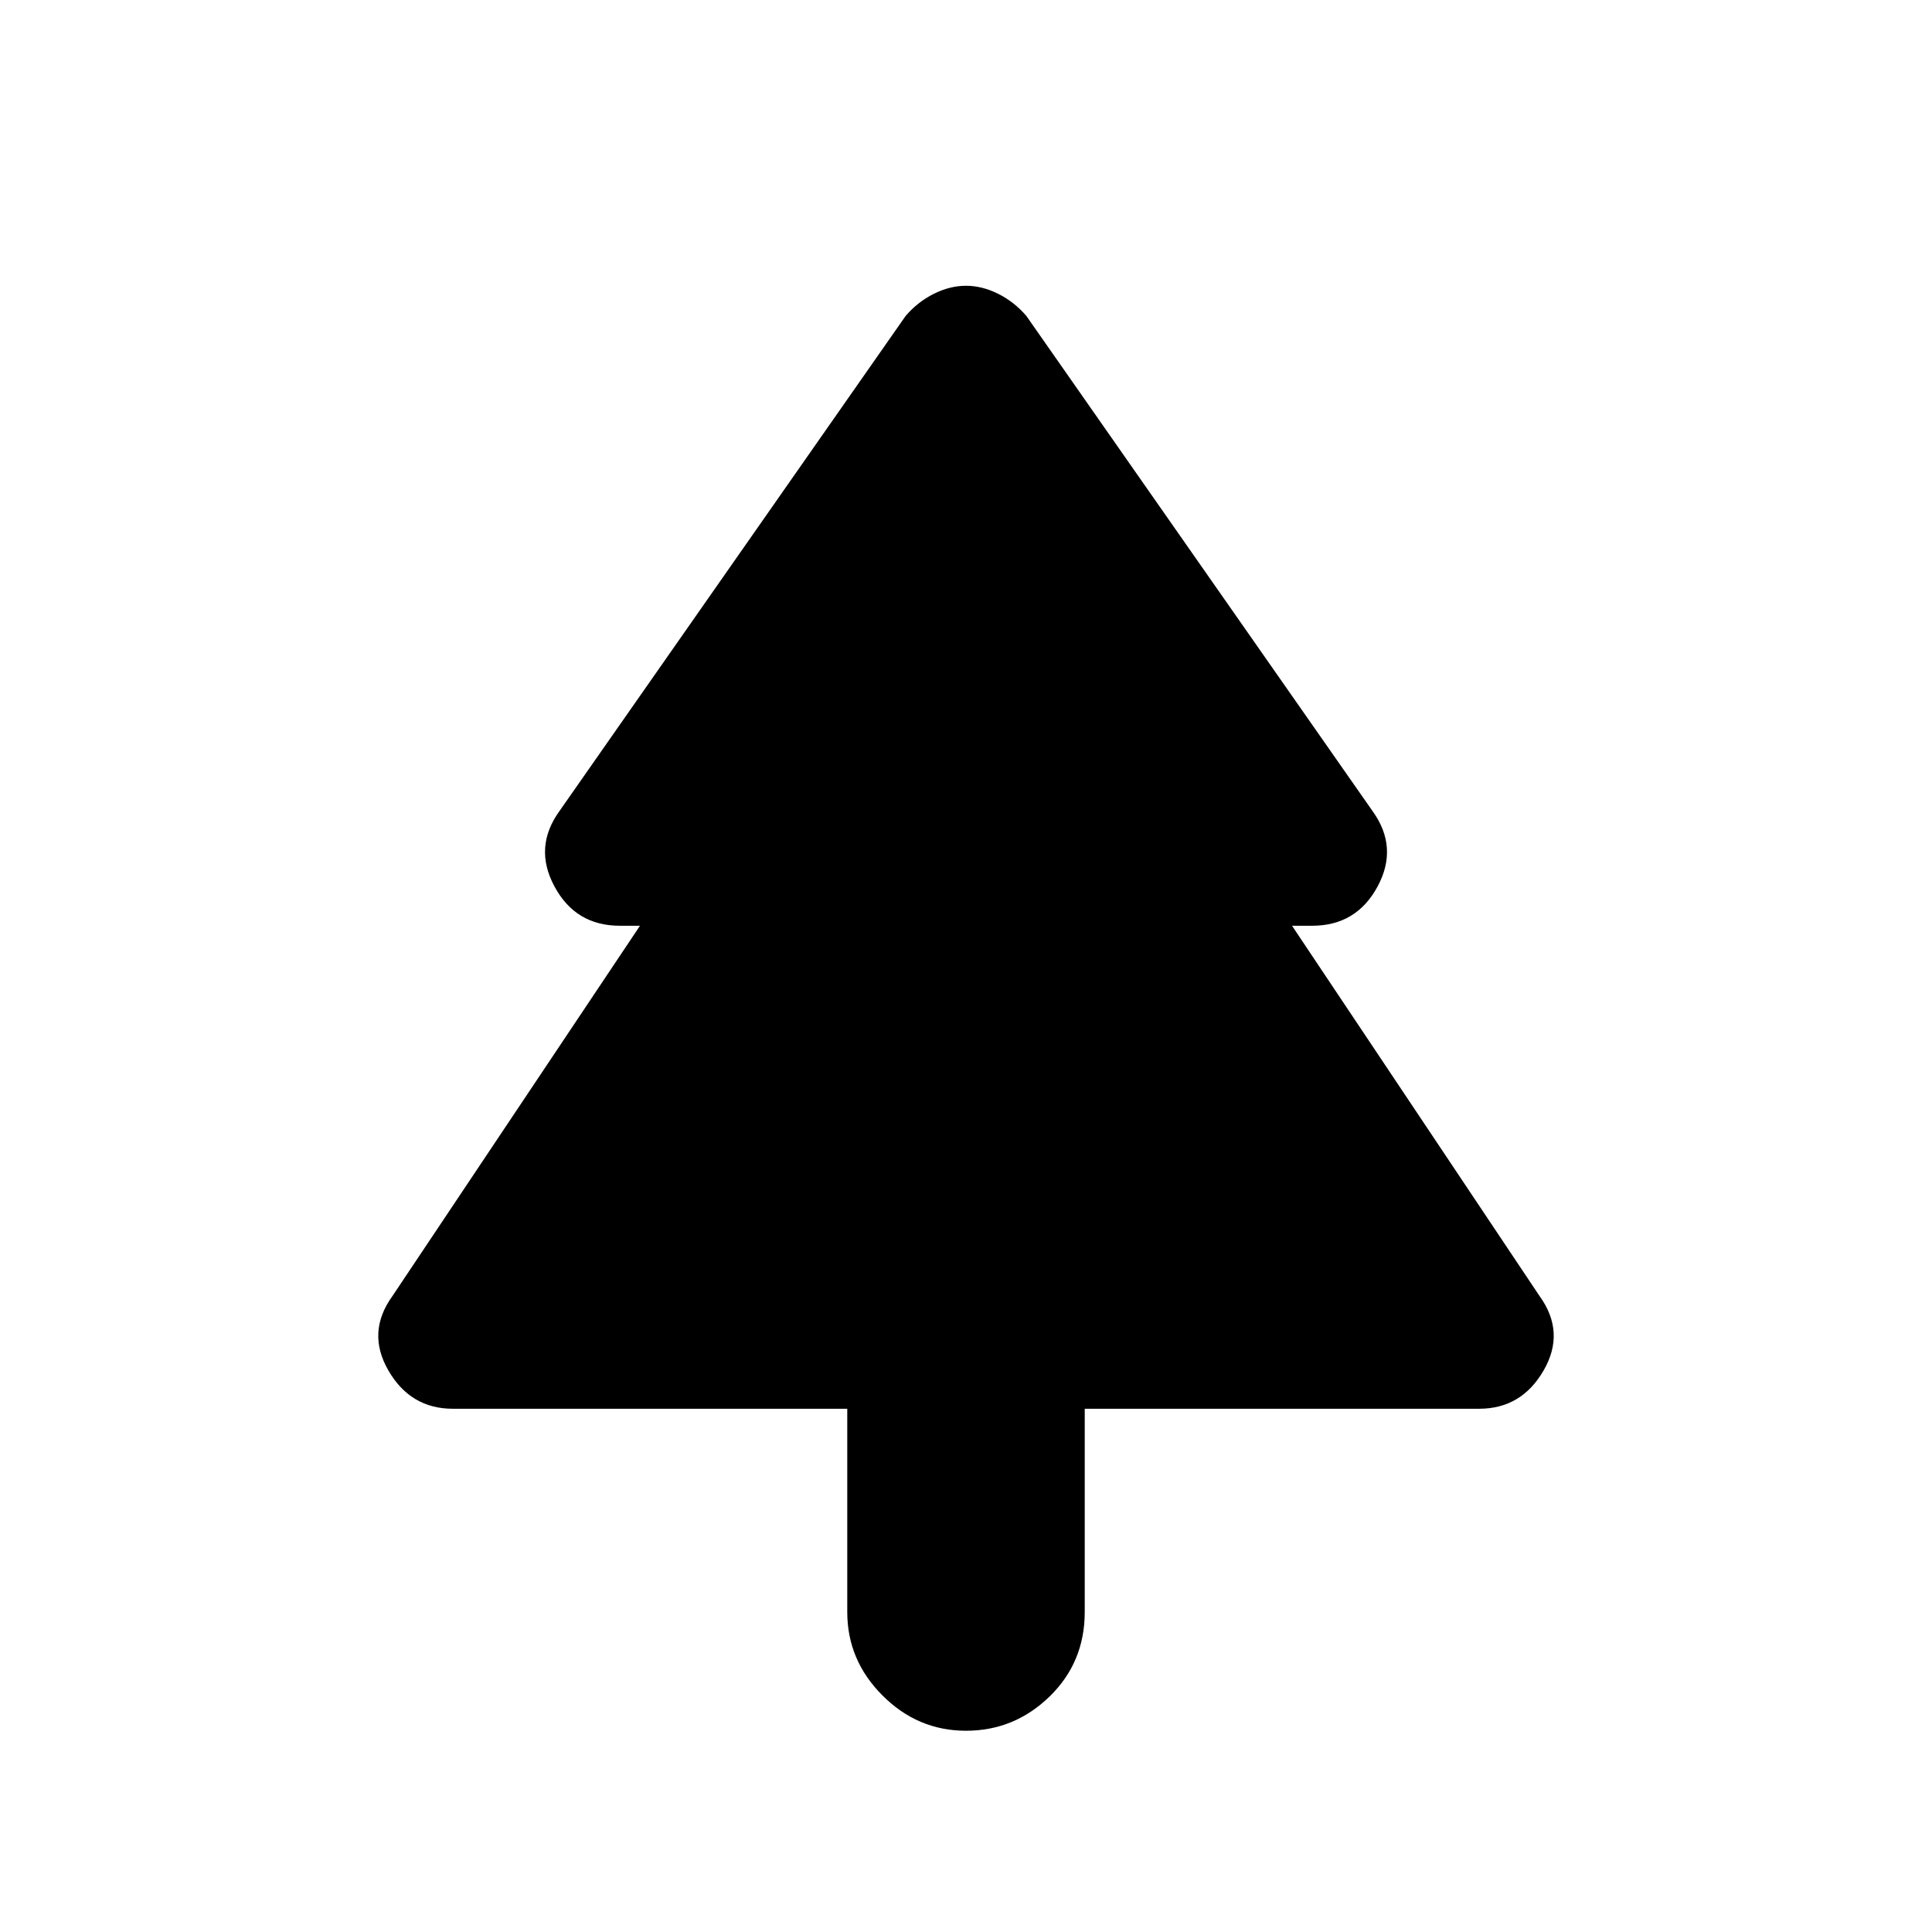 <svg xmlns="http://www.w3.org/2000/svg" height="24" width="24"><path d="M12 21.5Q11.4 21.5 10.963 21.062Q10.525 20.625 10.525 20.025V17.5H5.625Q5.1 17.5 4.825 17.025Q4.55 16.55 4.875 16.1L7.95 11.5H7.7Q7.15 11.5 6.888 11.012Q6.625 10.525 6.95 10.075L11.25 3.925Q11.4 3.75 11.6 3.65Q11.8 3.55 12 3.55Q12.2 3.55 12.4 3.65Q12.6 3.75 12.75 3.925L17.05 10.075Q17.375 10.525 17.113 11.012Q16.85 11.5 16.3 11.5H16.05L19.125 16.1Q19.45 16.55 19.175 17.025Q18.9 17.5 18.375 17.5H13.475V20.025Q13.475 20.65 13.038 21.075Q12.6 21.5 12 21.5Z"/></svg>